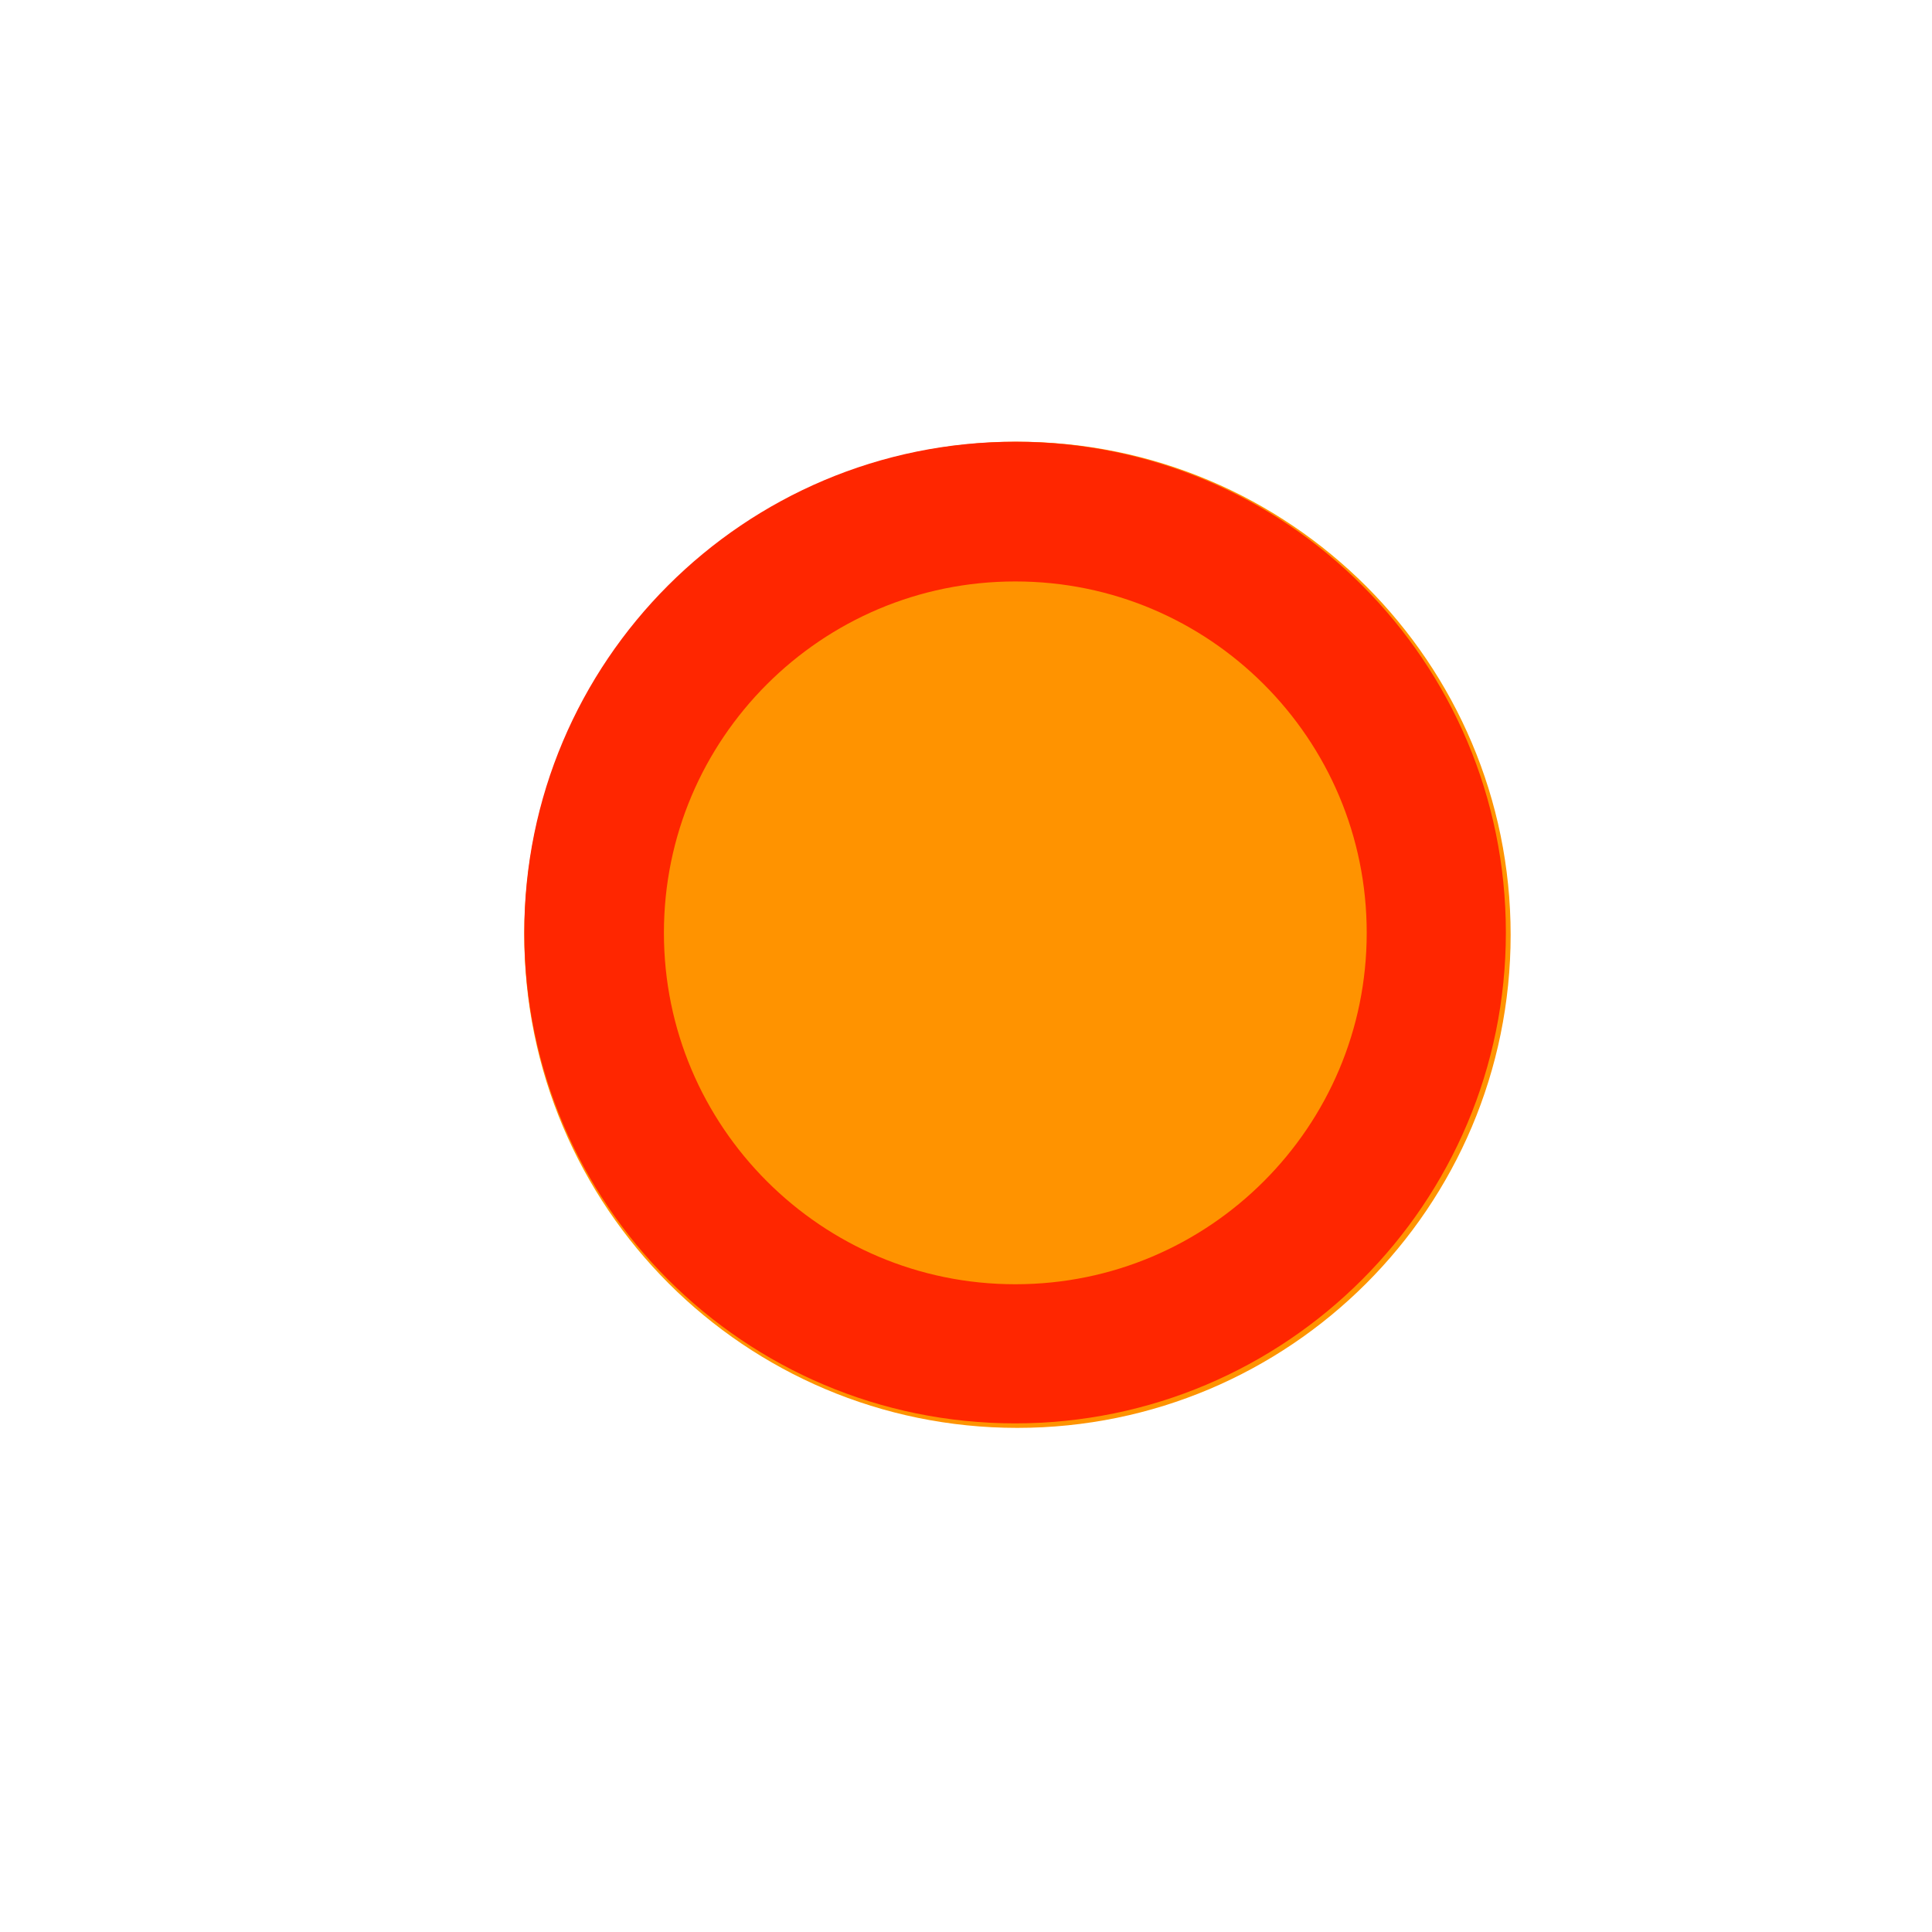 <svg xmlns="http://www.w3.org/2000/svg" xmlns:xlink="http://www.w3.org/1999/xlink" width="40" zoomAndPan="magnify" viewBox="0 0 30 30" height="40" preserveAspectRatio="xMidYMid meet" version="1.0"><defs><clipPath id="be99831b73"><path d="M 8.141 6.859 L 23.457 6.859 L 23.457 22.172 L 8.141 22.172 Z M 8.141 6.859 " clip-rule="nonzero"/></clipPath><clipPath id="9fea4b783d"><path d="M 15.797 6.859 C 11.57 6.859 8.141 10.289 8.141 14.516 C 8.141 18.746 11.57 22.172 15.797 22.172 C 20.027 22.172 23.457 18.746 23.457 14.516 C 23.457 10.289 20.027 6.859 15.797 6.859 " clip-rule="nonzero"/></clipPath><clipPath id="e7348a430f"><path d="M 8.141 6.859 L 23.383 6.859 L 23.383 22.102 L 8.141 22.102 Z M 8.141 6.859 " clip-rule="nonzero"/></clipPath><clipPath id="1d16607e7e"><path d="M 15.762 6.859 C 11.555 6.859 8.141 10.27 8.141 14.48 C 8.141 18.688 11.555 22.102 15.762 22.102 C 19.973 22.102 23.383 18.688 23.383 14.48 C 23.383 10.27 19.973 6.859 15.762 6.859 " clip-rule="nonzero"/></clipPath></defs><g clip-path="url(#be99831b73)"><g clip-path="url(#9fea4b783d)"><path fill="#ff9300" d="M 8.141 6.859 L 23.457 6.859 L 23.457 22.172 L 8.141 22.172 Z M 8.141 6.859 " fill-opacity="1" fill-rule="nonzero"/></g></g><g clip-path="url(#e7348a430f)"><g clip-path="url(#1d16607e7e)"><path stroke-linecap="butt" transform="matrix(0.723, 0, 0, 0.723, 8.141, 6.859)" fill="none" stroke-linejoin="miter" d="M 10.546 0.001 C 4.724 0.001 -0.001 4.72 -0.001 10.548 C -0.001 16.37 4.724 21.095 10.546 21.095 C 16.374 21.095 21.093 16.37 21.093 10.548 C 21.093 4.72 16.374 0.001 10.546 0.001 " stroke="#ff2600" stroke-width="6" stroke-opacity="1" stroke-miterlimit="4"/></g></g></svg>